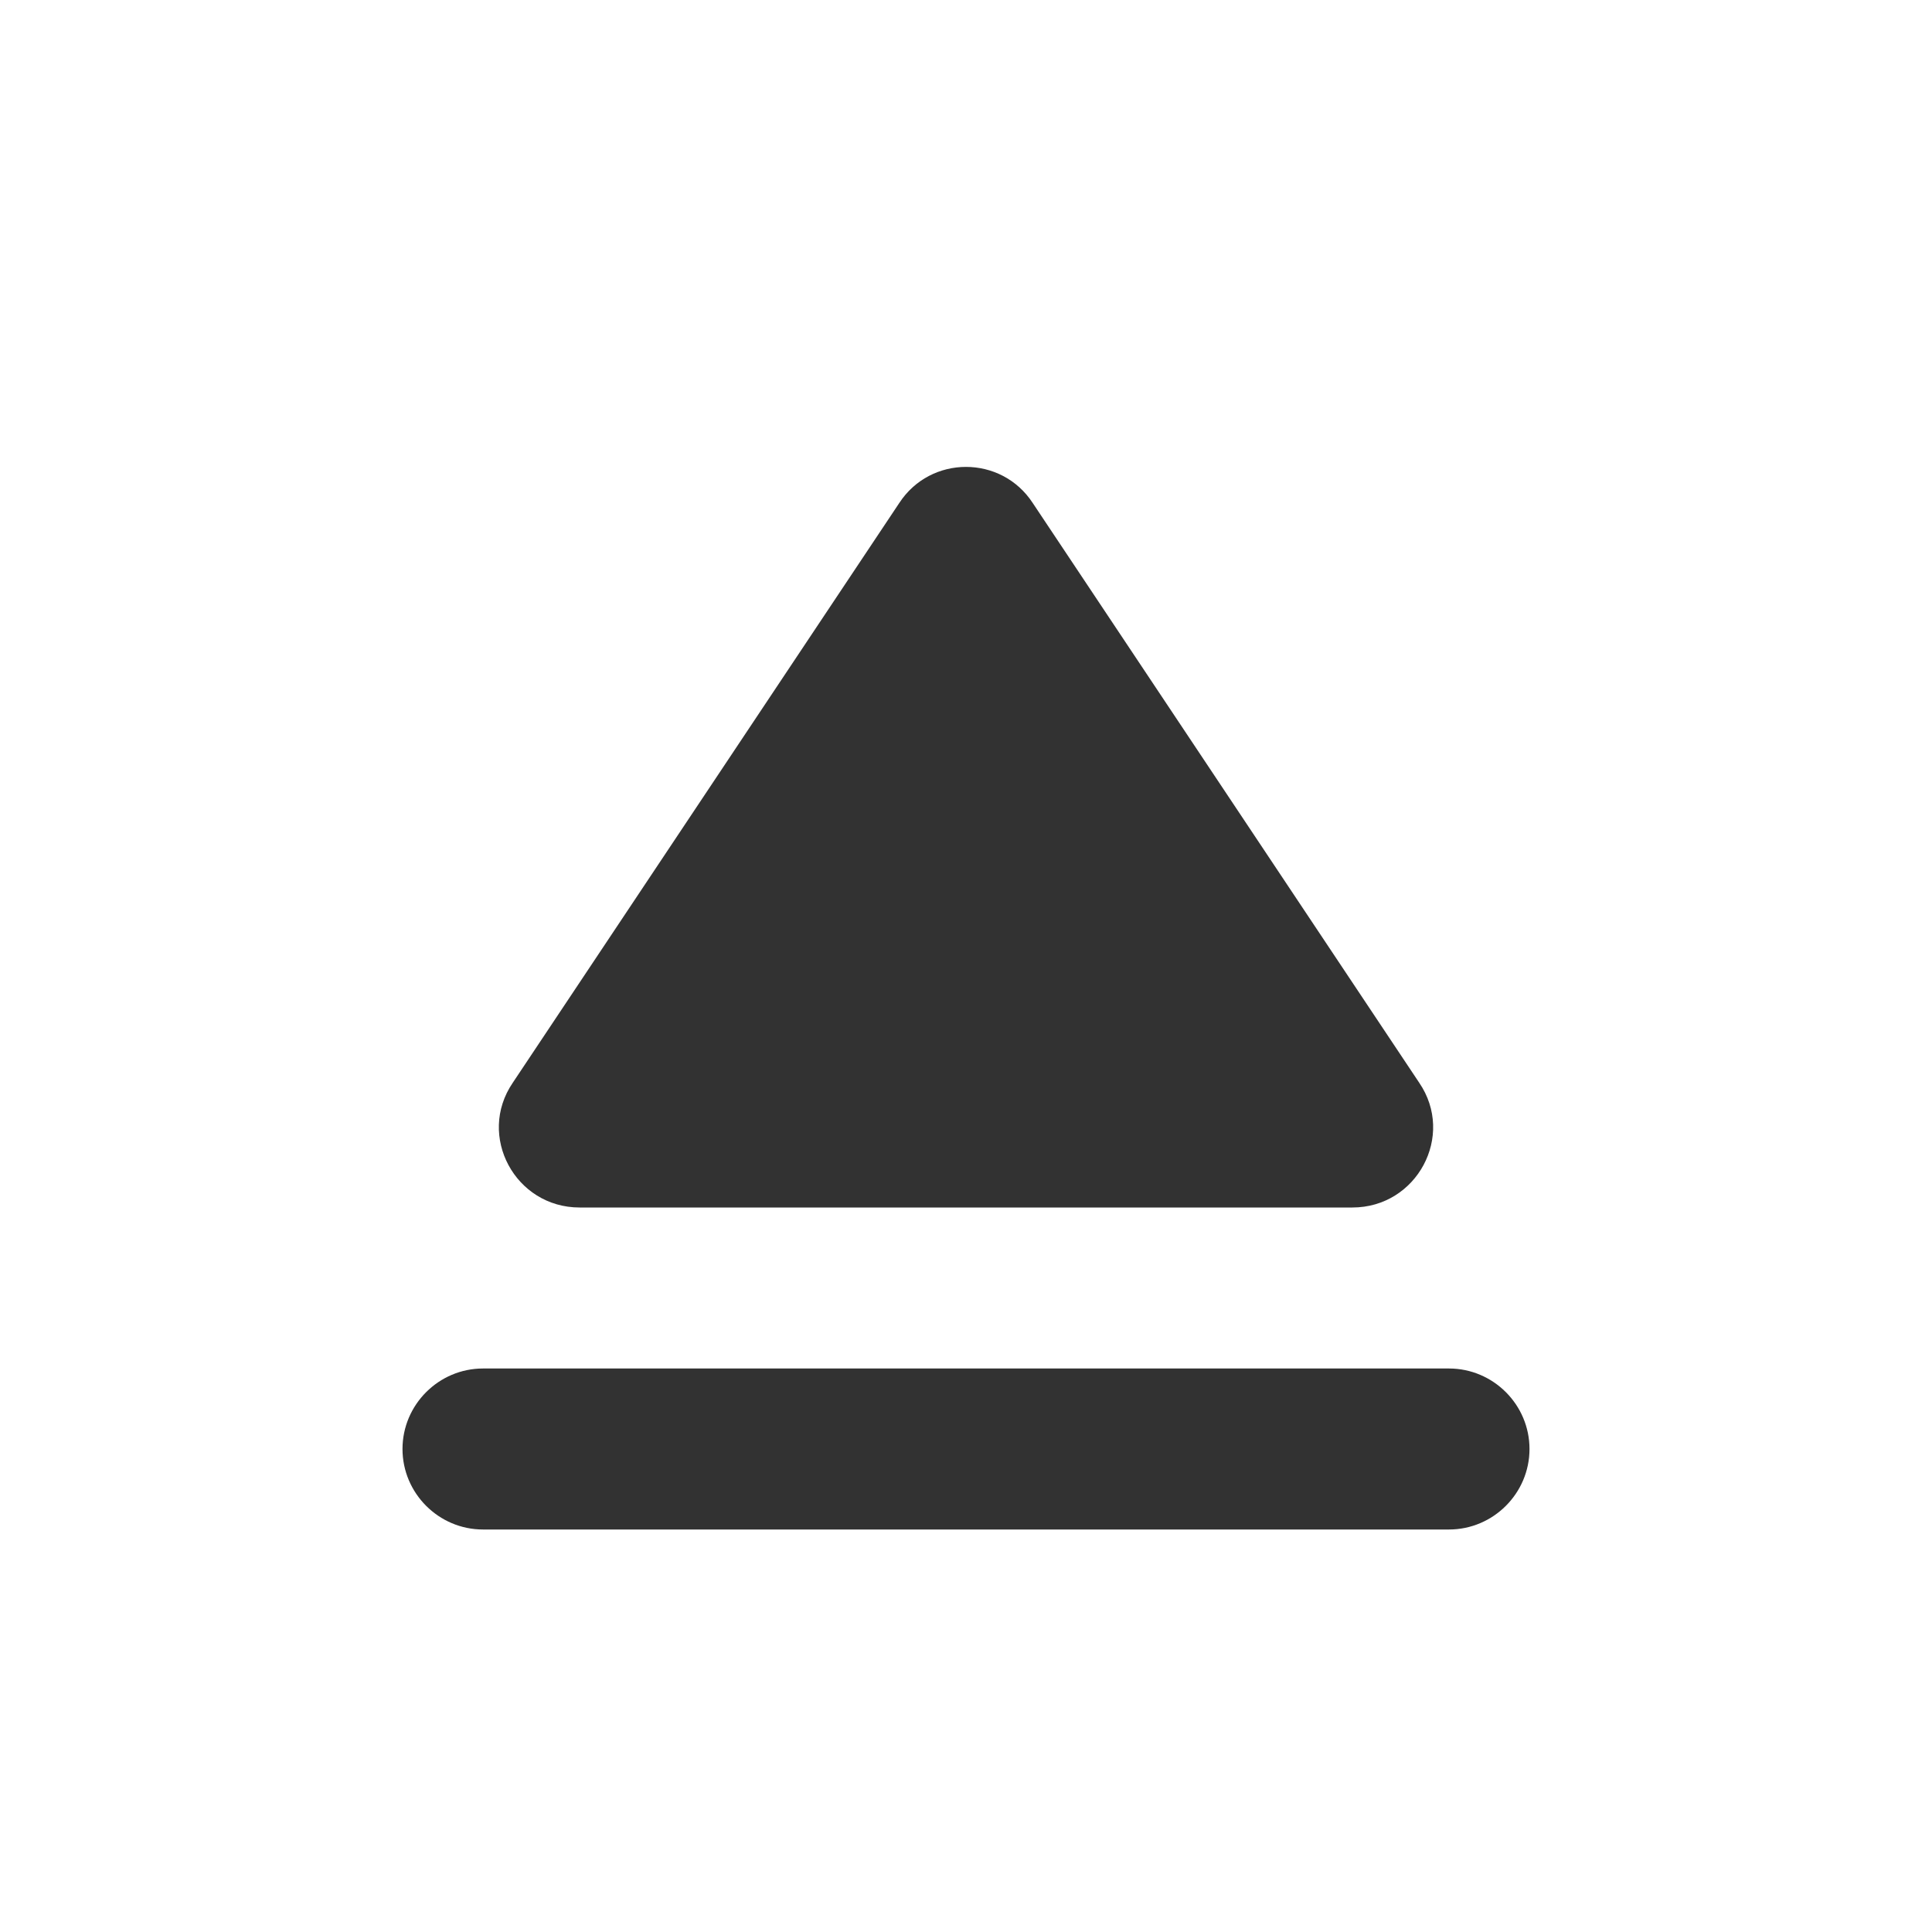 <svg width="24" height="24" viewBox="0 0 24 24" fill="none" xmlns="http://www.w3.org/2000/svg">
<g clip-path="url(#clip0_11_1320)">
<path d="M6 17H18C18.55 17 19 17.45 19 18C19 18.55 18.55 19 18 19H6C5.45 19 5 18.55 5 18C5 17.45 5.45 17 6 17ZM11.17 6.25L6.37 13.45C5.92 14.11 6.4 15 7.2 15H16.8C17.6 15 18.08 14.11 17.63 13.45L12.83 6.25C12.44 5.65 11.56 5.65 11.17 6.25Z" fill="#323232"/>
</g>
<defs>
<clipPath id="clip0_11_1320">
<rect width="24" height="24" fill="white"/>
</clipPath>
</defs>
</svg>
